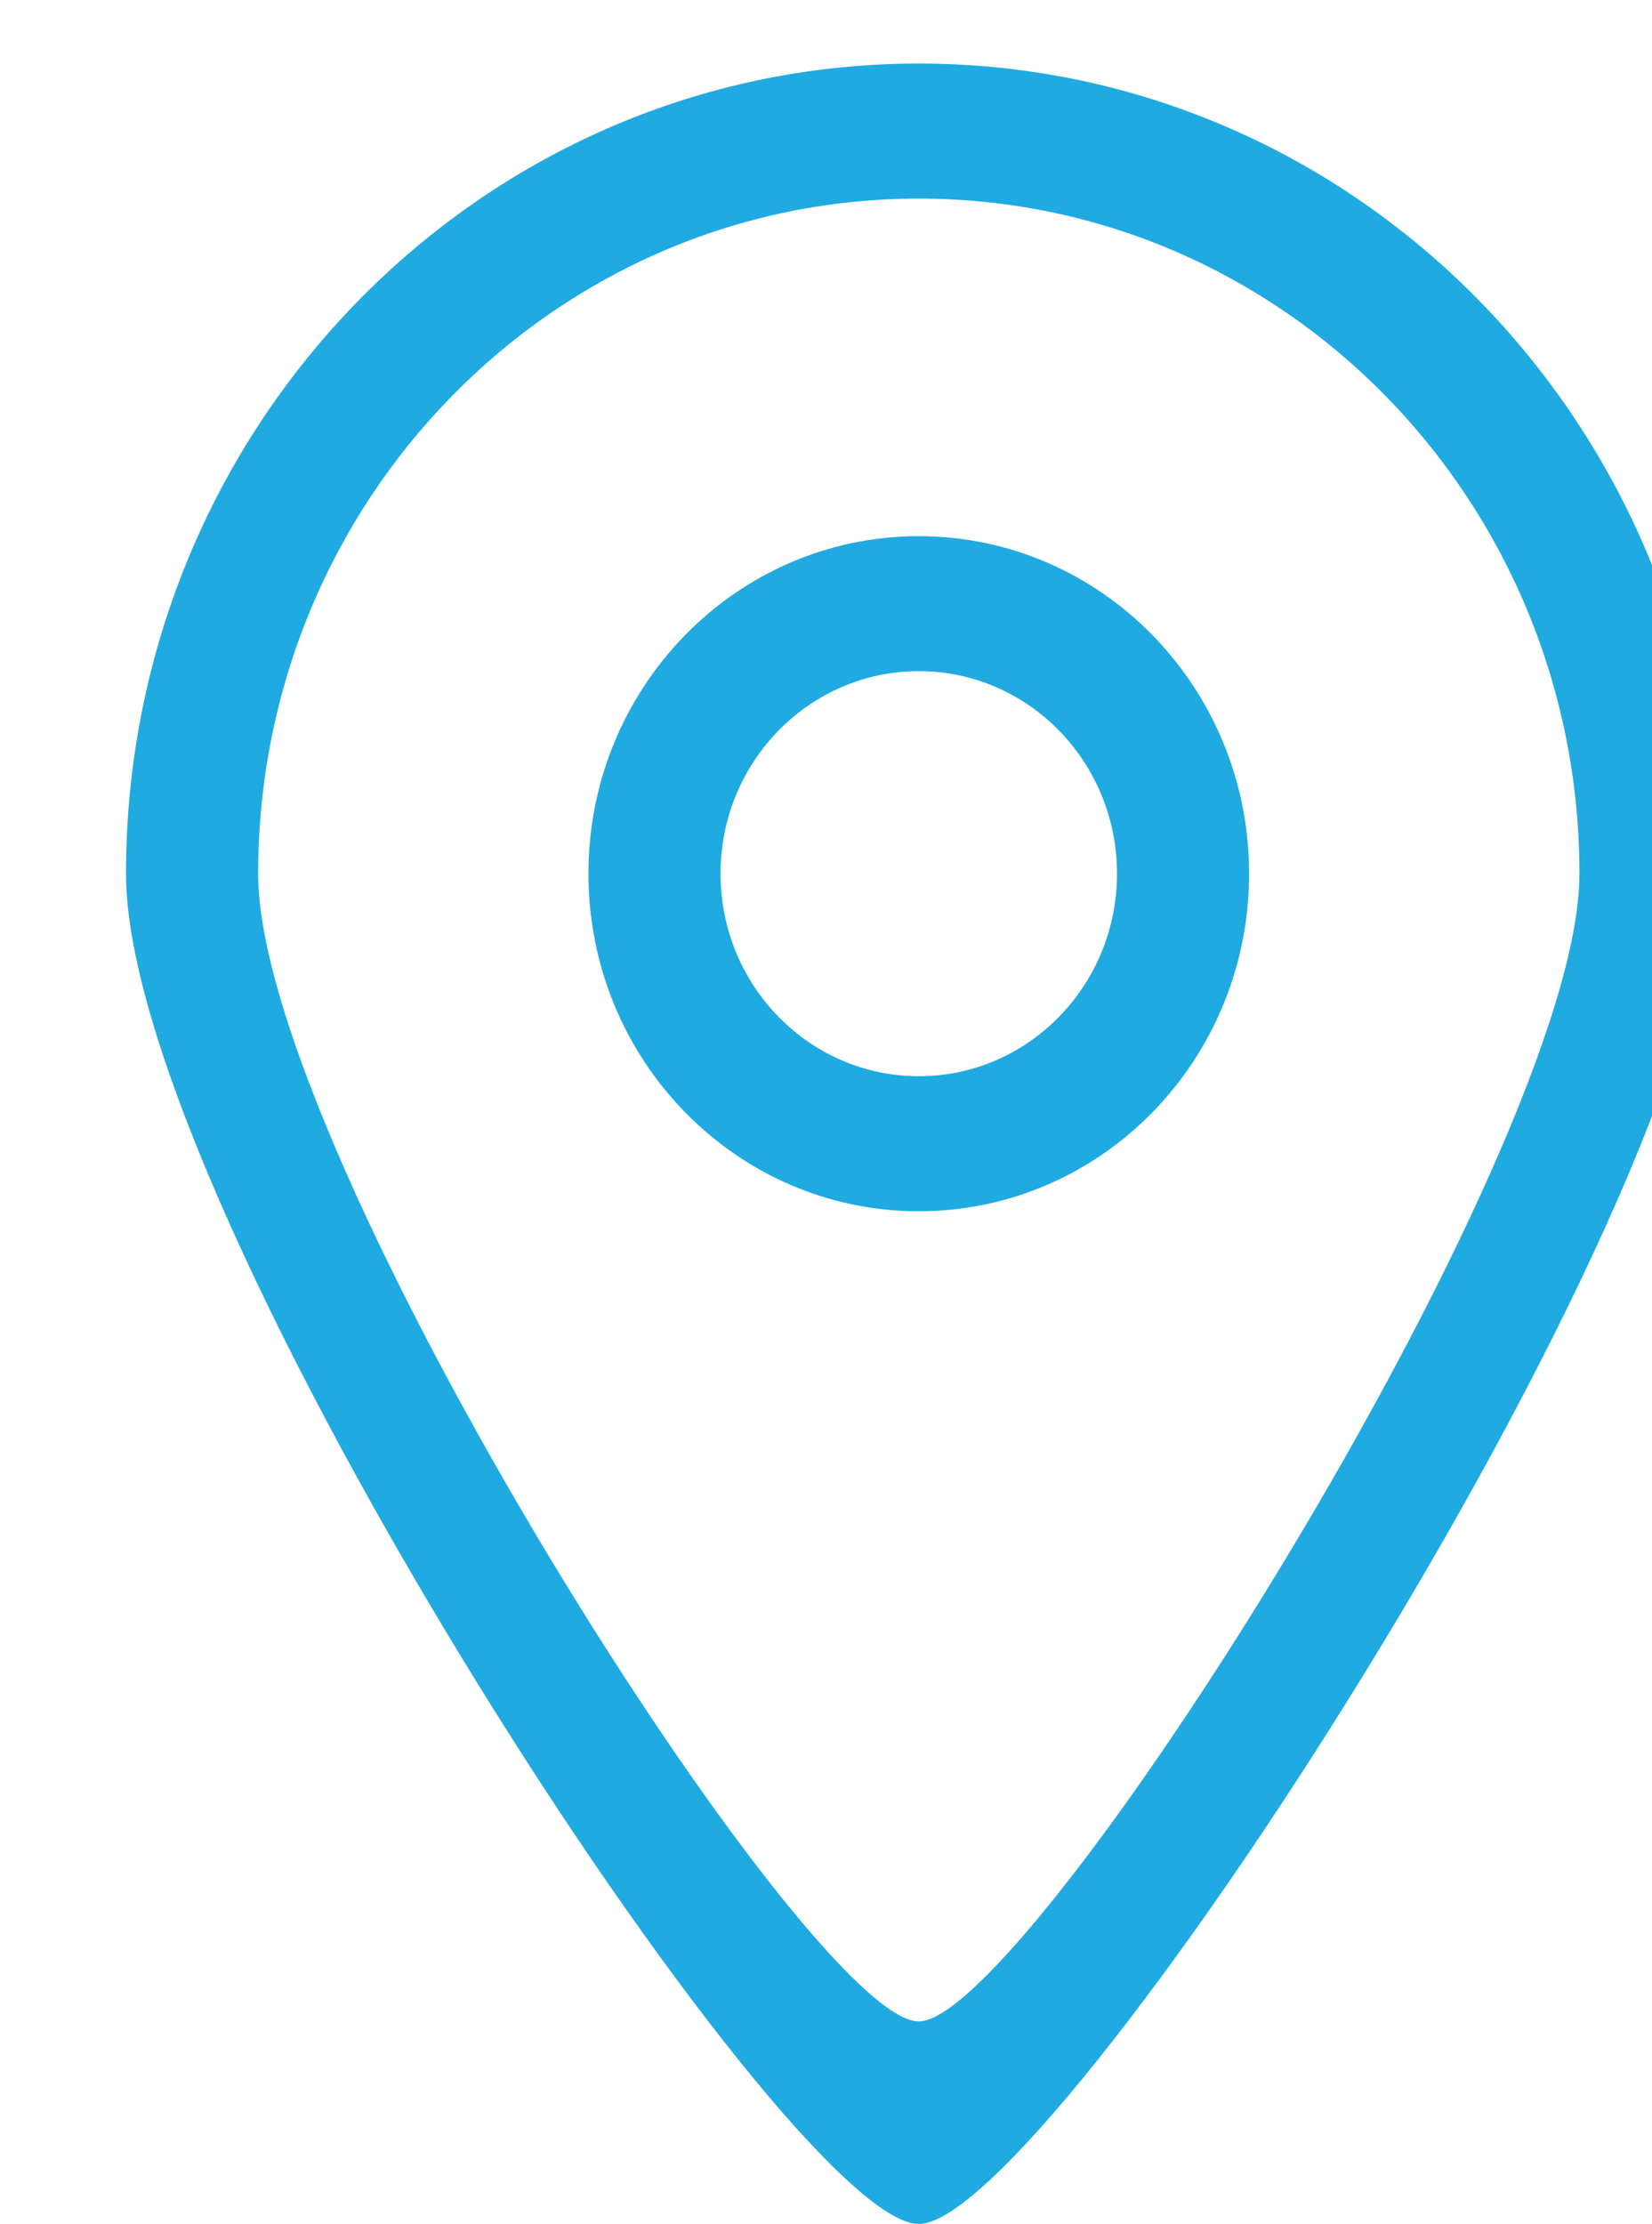 <svg width="26" height="35" xmlns="http://www.w3.org/2000/svg" xmlns:xlink="http://www.w3.org/1999/xlink" xmlns:svgjs="http://svgjs.com/svgjs" fill="#1faae2"><svg xmlns="http://www.w3.org/2000/svg" width="26" height="35"><path paint-order="stroke fill markers" fill-rule="evenodd" d="M14.46 34.995c-2.074.01-12.477-15.917-12.477-21.247C1.983 6.708 7.569 1 14.46 1s12.478 5.708 12.478 12.748c0 5.259-10.436 21.258-12.478 21.247zm0-31.87c-5.742 0-10.397 4.756-10.397 10.623 0 4.442 8.669 18.069 10.397 18.06 1.702.009 10.398-13.678 10.398-18.06 0-5.867-4.655-10.623-10.398-10.623zm0 15.935c-2.871 0-5.199-2.378-5.199-5.312 0-2.933 2.328-5.311 5.2-5.311 2.87 0 5.198 2.378 5.198 5.311 0 2.934-2.327 5.312-5.199 5.312zm0-8.499c-1.722 0-3.12 1.427-3.12 3.187 0 1.76 1.398 3.187 3.12 3.187 1.723 0 3.12-1.427 3.12-3.187 0-1.76-1.397-3.187-3.12-3.187z"/></svg></svg>